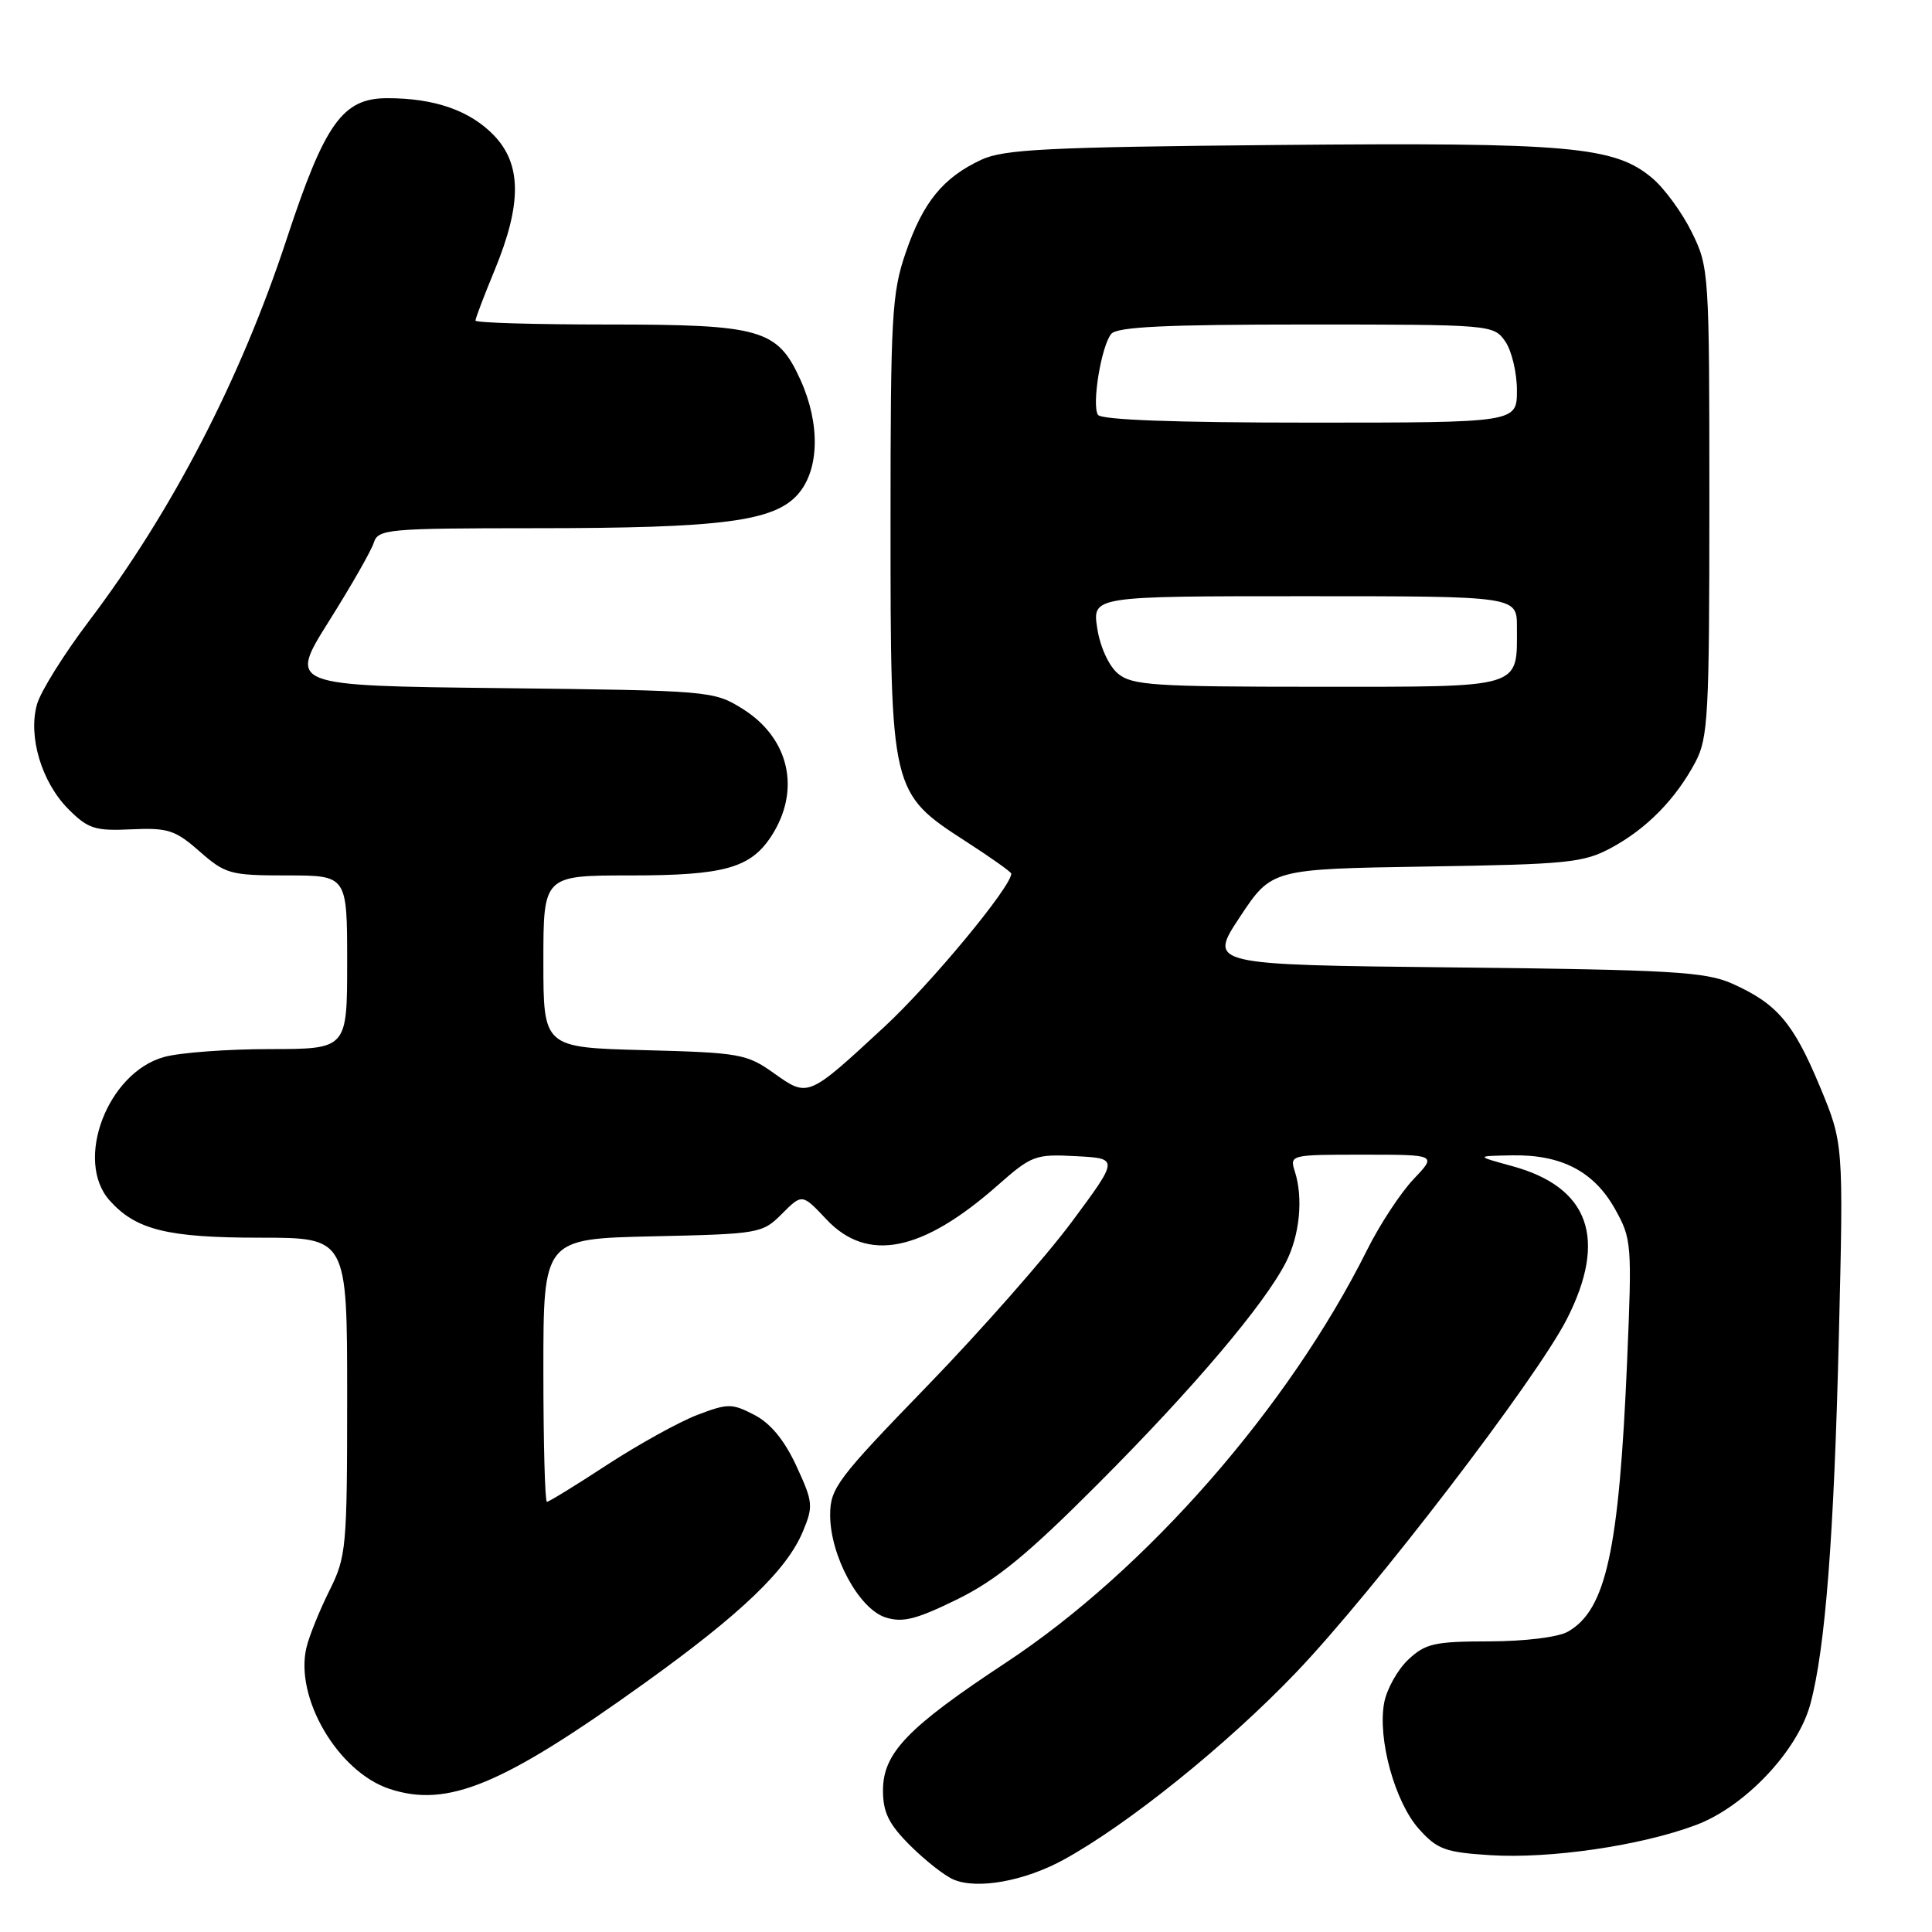 <?xml version="1.0" encoding="UTF-8" standalone="no"?>
<!DOCTYPE svg PUBLIC "-//W3C//DTD SVG 1.1//EN" "http://www.w3.org/Graphics/SVG/1.1/DTD/svg11.dtd" >
<svg xmlns="http://www.w3.org/2000/svg" xmlns:xlink="http://www.w3.org/1999/xlink" version="1.1" viewBox="0 0 256 256">
 <g >
 <path fill="currentColor"
d=" M 140.94 246.42 C 149.45 241.76 162.60 231.17 171.73 221.62 C 182.03 210.85 203.60 182.69 207.63 174.76 C 213.02 164.15 210.58 157.32 200.42 154.53 C 195.50 153.18 195.50 153.18 200.35 153.09 C 206.88 152.97 211.19 155.21 213.98 160.17 C 216.21 164.15 216.26 164.78 215.60 180.39 C 214.53 205.48 212.81 213.34 207.74 216.21 C 206.44 216.94 202.06 217.48 197.33 217.49 C 190.09 217.50 188.87 217.77 186.60 219.91 C 185.19 221.24 183.75 223.81 183.41 225.63 C 182.52 230.40 184.82 238.76 188.00 242.33 C 190.43 245.05 191.48 245.44 197.46 245.82 C 205.38 246.32 217.40 244.57 224.71 241.83 C 231.19 239.41 238.20 232.01 239.88 225.80 C 241.86 218.48 243.02 203.54 243.66 177.00 C 244.28 151.50 244.28 151.50 241.11 143.89 C 237.61 135.50 235.44 132.97 229.49 130.32 C 225.99 128.77 221.45 128.50 192.80 128.19 C 160.10 127.84 160.10 127.84 164.30 121.49 C 168.50 115.15 168.50 115.15 189.00 114.82 C 207.75 114.53 209.84 114.32 213.50 112.34 C 218.18 109.82 222.03 105.90 224.64 101.00 C 226.34 97.80 226.50 94.83 226.50 66.50 C 226.50 36.06 226.46 35.41 224.17 30.77 C 222.89 28.17 220.53 24.94 218.93 23.60 C 213.93 19.38 207.97 18.86 169.31 19.21 C 138.66 19.49 133.00 19.78 130.00 21.18 C 124.95 23.55 122.30 26.80 120.02 33.45 C 118.17 38.82 118.00 41.84 118.00 69.34 C 118.00 104.93 118.03 105.05 127.99 111.50 C 131.30 113.63 134.00 115.55 134.00 115.76 C 134.00 117.50 123.33 130.37 117.17 136.07 C 107.01 145.47 107.09 145.43 102.54 142.20 C 98.96 139.65 98.02 139.48 85.37 139.15 C 72.00 138.80 72.00 138.80 72.00 127.40 C 72.00 116.00 72.00 116.00 83.55 116.00 C 95.96 116.00 99.45 115.02 102.20 110.80 C 106.17 104.69 104.60 97.78 98.36 93.90 C 94.56 91.54 94.06 91.50 66.36 91.18 C 38.22 90.86 38.22 90.86 43.57 82.34 C 46.52 77.65 49.20 72.96 49.53 71.91 C 50.10 70.11 51.35 70.00 70.82 69.99 C 95.70 69.99 102.59 69.09 105.75 65.47 C 108.58 62.22 108.70 56.15 106.06 50.32 C 103.01 43.61 100.87 43.00 80.55 43.00 C 70.90 43.00 63.00 42.77 63.00 42.48 C 63.00 42.19 64.15 39.16 65.57 35.73 C 69.15 27.03 69.12 21.78 65.47 17.96 C 62.30 14.66 57.62 13.01 51.34 13.01 C 45.40 13.00 43.05 16.29 37.97 31.72 C 31.87 50.25 22.81 67.74 11.75 82.35 C 8.48 86.67 5.40 91.60 4.91 93.30 C 3.69 97.57 5.51 103.66 9.08 107.23 C 11.67 109.82 12.59 110.12 17.41 109.89 C 22.25 109.67 23.22 109.98 26.45 112.82 C 29.87 115.82 30.51 116.00 38.03 116.00 C 46.00 116.00 46.00 116.00 46.00 127.50 C 46.00 139.00 46.00 139.00 35.75 139.01 C 30.11 139.01 23.80 139.48 21.73 140.06 C 14.24 142.14 9.82 153.78 14.52 159.06 C 18.01 162.97 22.17 164.00 34.47 164.00 C 46.00 164.00 46.00 164.00 46.00 185.03 C 46.00 205.13 45.89 206.28 43.64 210.78 C 42.35 213.38 40.98 216.75 40.61 218.29 C 39.01 224.95 44.78 234.78 51.62 237.04 C 59.30 239.57 66.54 236.57 85.41 223.02 C 98.22 213.83 104.27 208.03 106.39 202.92 C 107.79 199.57 107.73 199.02 105.52 194.24 C 103.93 190.81 102.10 188.59 99.95 187.48 C 96.98 185.94 96.45 185.94 92.38 187.49 C 89.98 188.41 84.62 191.38 80.47 194.08 C 76.33 196.79 72.73 199.00 72.47 199.00 C 72.21 199.00 72.00 191.16 72.00 181.57 C 72.00 164.15 72.00 164.15 86.48 163.82 C 100.64 163.51 101.02 163.44 103.62 160.83 C 106.29 158.16 106.29 158.16 109.51 161.58 C 114.94 167.34 122.18 165.90 132.21 157.05 C 136.70 153.09 137.19 152.91 142.59 153.20 C 148.25 153.50 148.25 153.50 142.02 161.90 C 138.59 166.52 129.99 176.29 122.90 183.61 C 110.93 195.96 110.00 197.20 110.00 200.75 C 110.00 206.13 113.80 213.17 117.32 214.31 C 119.61 215.04 121.36 214.60 126.82 211.93 C 132.04 209.36 136.13 206.01 145.54 196.57 C 158.10 183.99 167.58 172.80 170.40 167.24 C 172.22 163.67 172.70 158.76 171.58 155.25 C 170.87 153.02 170.96 153.00 180.63 153.00 C 190.39 153.00 190.39 153.00 187.30 156.25 C 185.60 158.04 182.83 162.25 181.15 165.62 C 170.75 186.48 151.85 208.07 133.27 220.32 C 120.27 228.89 117.01 232.28 117.00 237.22 C 117.00 240.15 117.75 241.69 120.60 244.54 C 122.59 246.52 125.17 248.55 126.35 249.05 C 129.50 250.39 135.75 249.26 140.94 246.42 Z  M 148.13 89.25 C 146.92 88.23 145.77 85.72 145.39 83.25 C 144.74 79.00 144.74 79.00 172.87 79.00 C 201.00 79.00 201.00 79.00 201.00 83.07 C 201.00 91.31 202.05 91.00 174.58 91.00 C 152.84 91.00 150.00 90.81 148.13 89.25 Z  M 145.48 54.96 C 144.65 53.63 145.92 45.88 147.24 44.25 C 147.99 43.31 154.41 43.00 173.07 43.00 C 197.58 43.00 197.91 43.03 199.44 45.22 C 200.30 46.44 201.00 49.37 201.00 51.72 C 201.00 56.00 201.00 56.00 173.56 56.00 C 155.70 56.00 145.89 55.64 145.48 54.96 Z "/>
</g>
</svg>